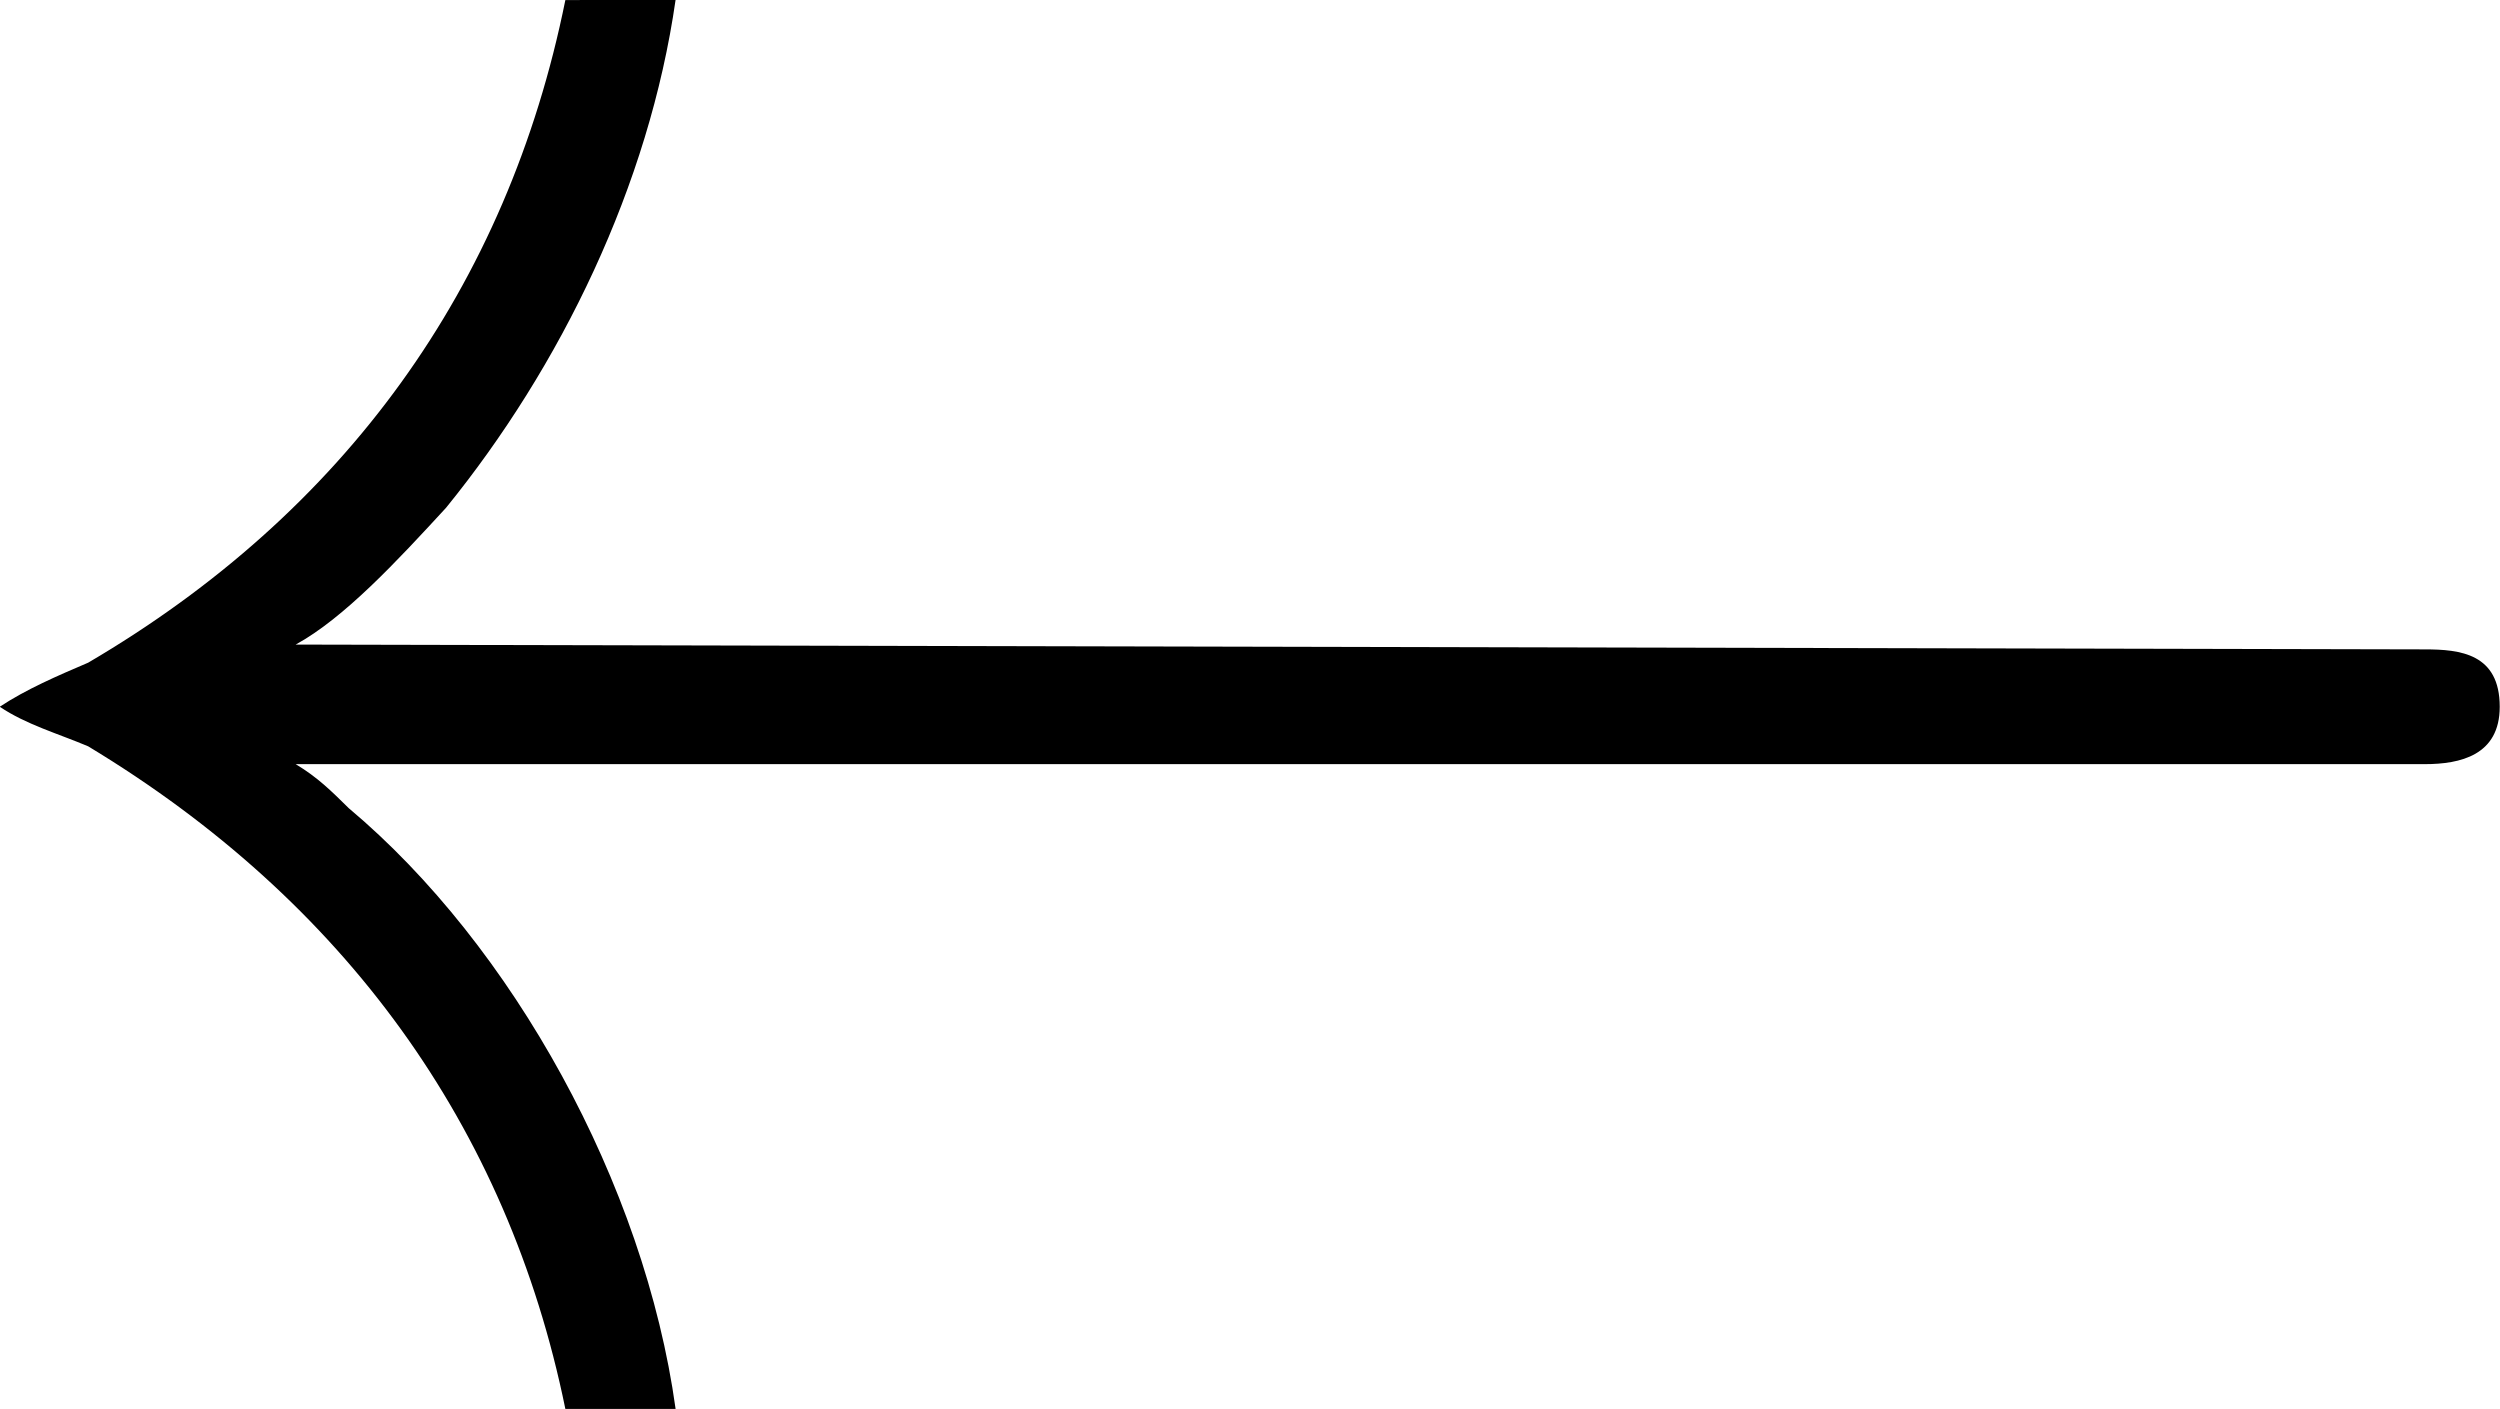 <svg xmlns="http://www.w3.org/2000/svg" xmlns:xlink="http://www.w3.org/1999/xlink" width="11.792" height="6.646" viewBox="0 0 8.844 4.984"><svg overflow="visible" x="148.712" y="134.765" transform="translate(-149.275 -129.765)"><path style="stroke:none" d="M2.563-5C2.358-3.984 1.78-3.187.875-2.656c-.11.047-.219.094-.313.156.094.063.204.094.313.14.906.547 1.484 1.344 1.688 2.344h.39c-.11-.796-.578-1.64-1.156-2.125-.063-.062-.11-.109-.188-.156h7.532c.125 0 .265-.031.265-.203 0-.188-.14-.203-.265-.203L1.609-2.72c.172-.094.36-.297.532-.484.406-.5.718-1.14.812-1.797zm0 0"/></svg></svg>